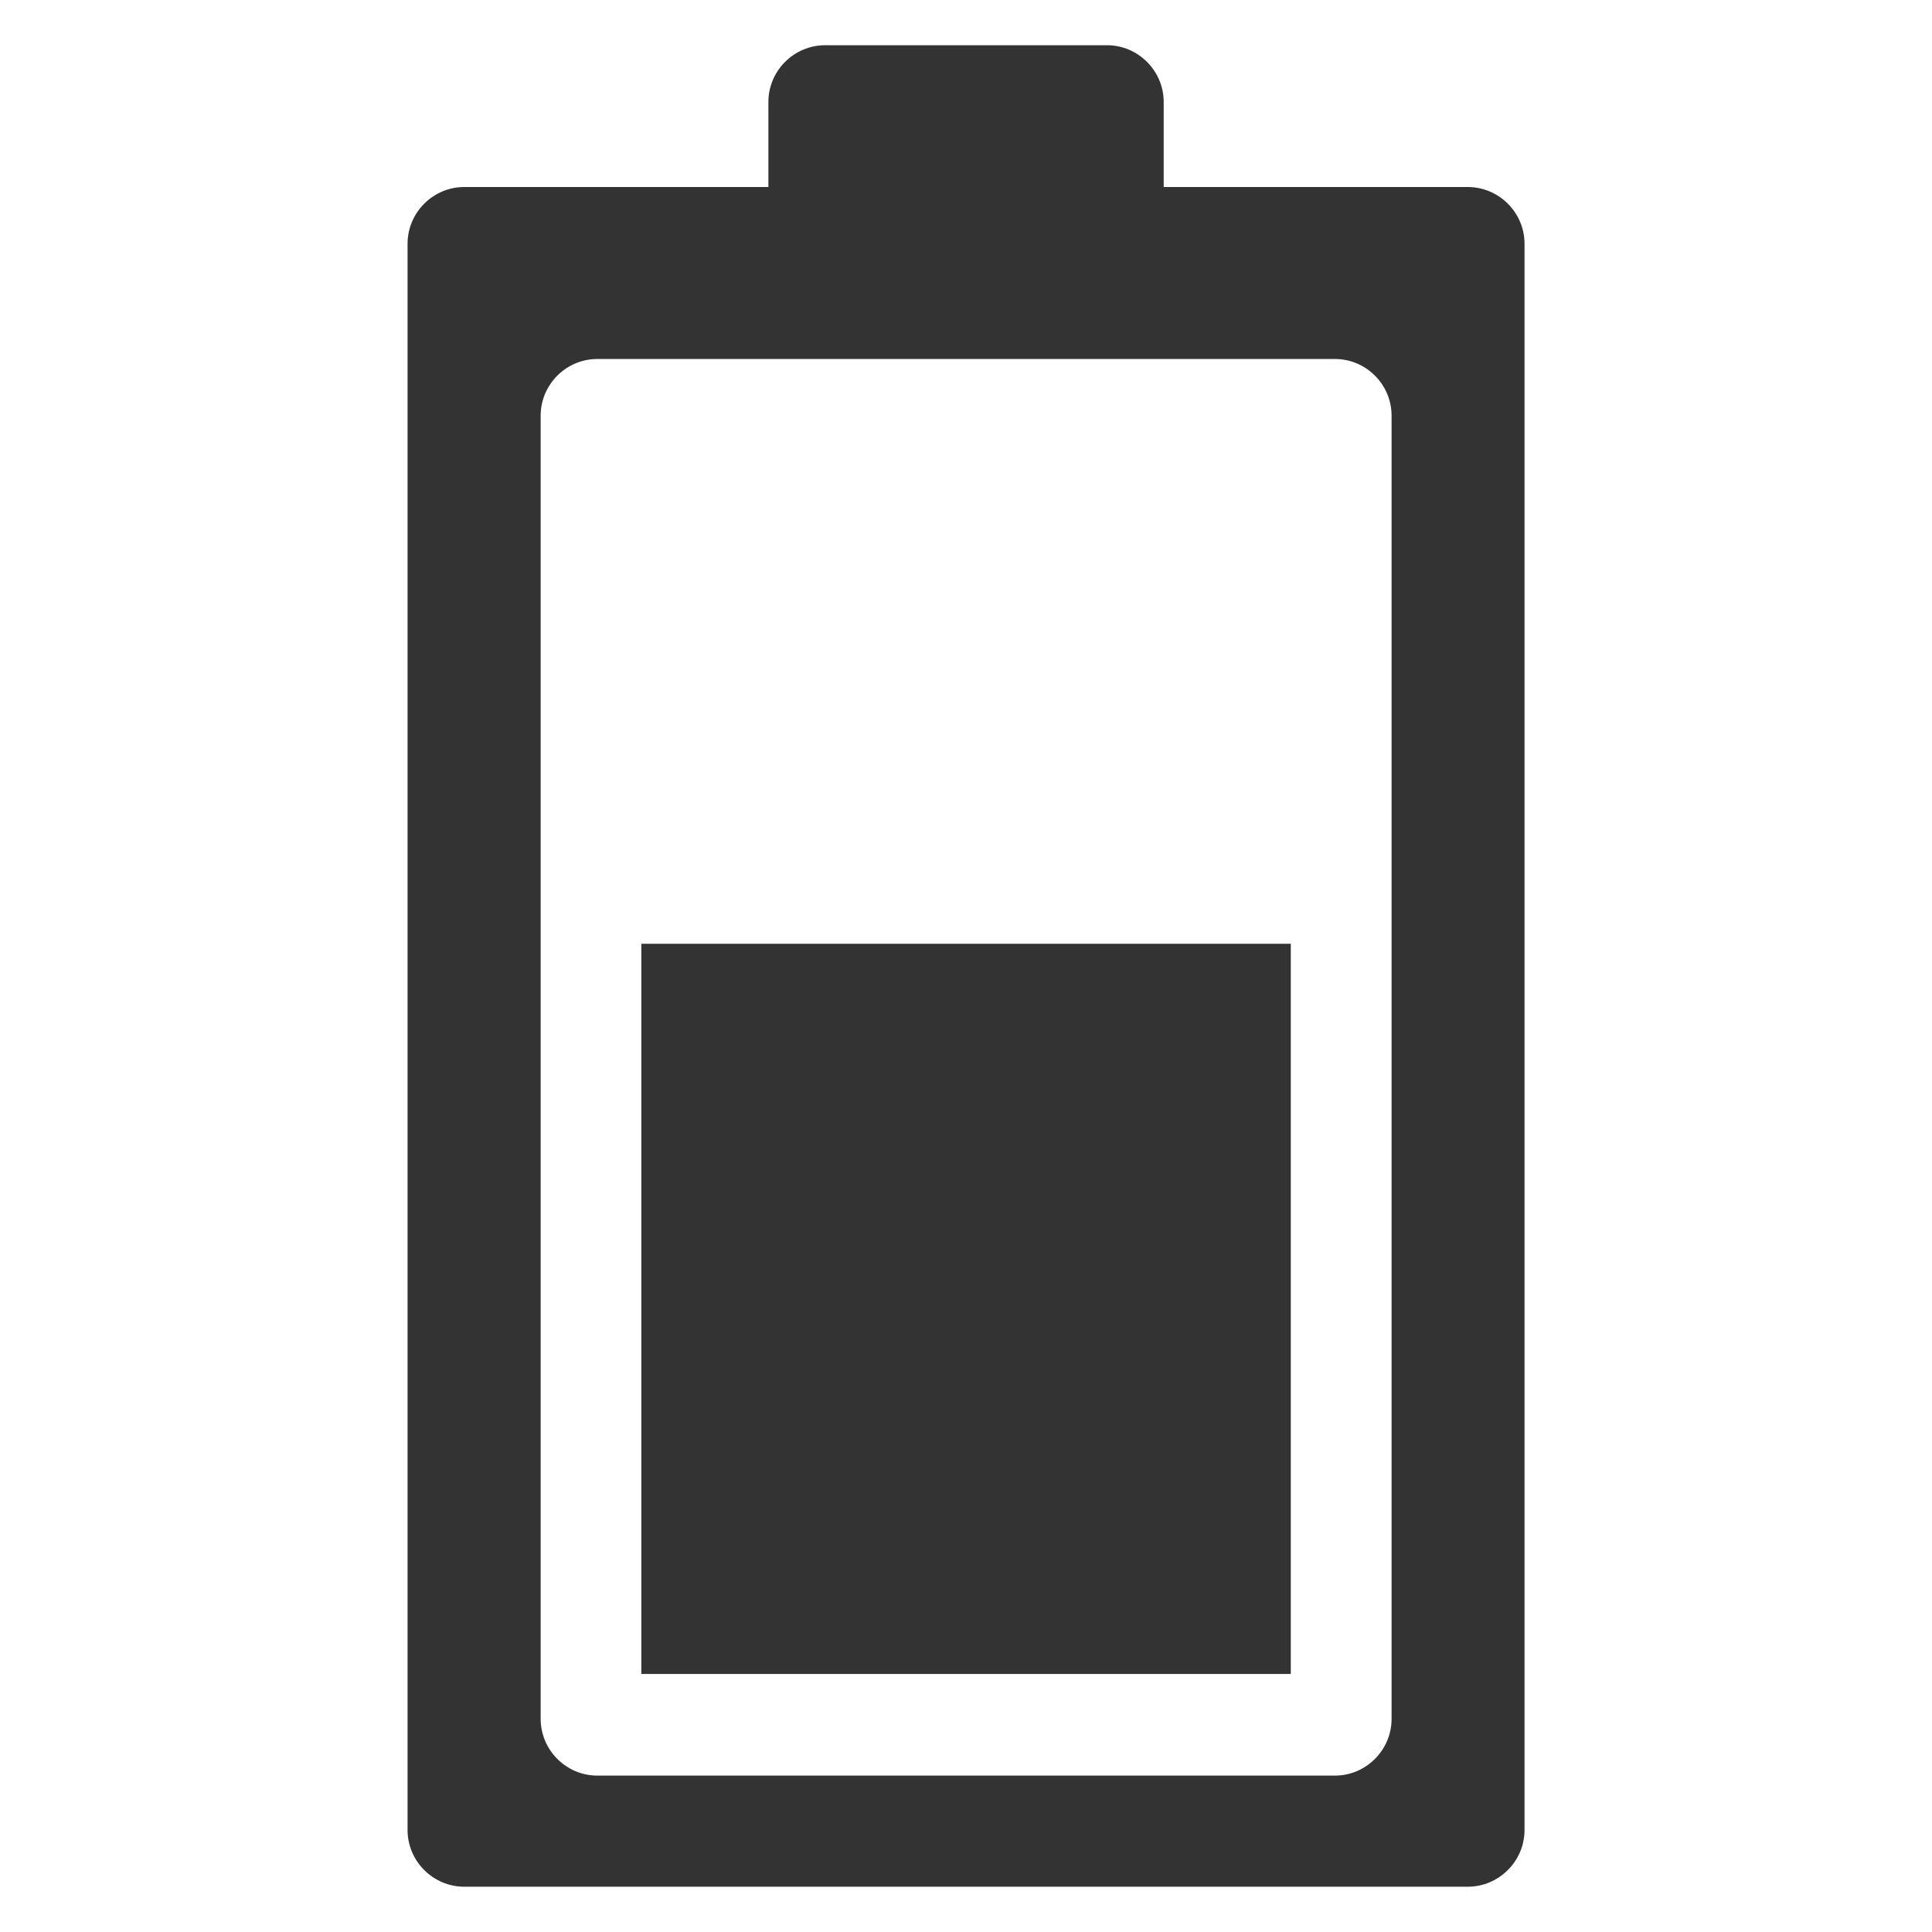 <?xml version="1.0" encoding="iso-8859-1"?>
<!-- Generator: Adobe Illustrator 14.0.0, SVG Export Plug-In . SVG Version: 6.00 Build 43363)  -->
<!DOCTYPE svg PUBLIC "-//W3C//DTD SVG 1.1//EN" "http://www.w3.org/Graphics/SVG/1.1/DTD/svg11.dtd">
<svg version="1.1" id="icon-m-energy-management-battery5-layer"
	 xmlns="http://www.w3.org/2000/svg" xmlns:xlink="http://www.w3.org/1999/xlink" x="0px" y="0px" width="64px" height="64px"
	 viewBox="0 0 64 64" style="enable-background:new 0 0 64 64;" xml:space="preserve">
<g id="icon-m-energy-management-battery5">
	<rect style="fill:none;" width="64" height="64"/>
	<path style="fill:#333333;" d="M25.454,3.378v2.817H15.38c-1.033,0-1.879,0.846-1.879,1.879v52.547
		c0,1.033,0.846,1.879,1.879,1.879h33.241c1.033,0,1.881-0.846,1.881-1.879V8.074c0-1.033-0.848-1.879-1.881-1.879H38.549V3.378
		c0-1.034-0.848-1.88-1.879-1.88h-9.336C26.301,1.498,25.454,2.344,25.454,3.378z M44.221,11.892c1.033,0,1.877,0.845,1.877,1.878
		v43.168c0,1.033-0.844,1.881-1.877,1.881H19.787c-1.032,0-1.877-0.848-1.877-1.881V13.77c0-1.033,0.845-1.878,1.877-1.878H44.221z"
		/>
	<rect x="21.245" y="31.264" style="fill:#333333;" width="21.514" height="24.188"/>
</g>
</svg>
